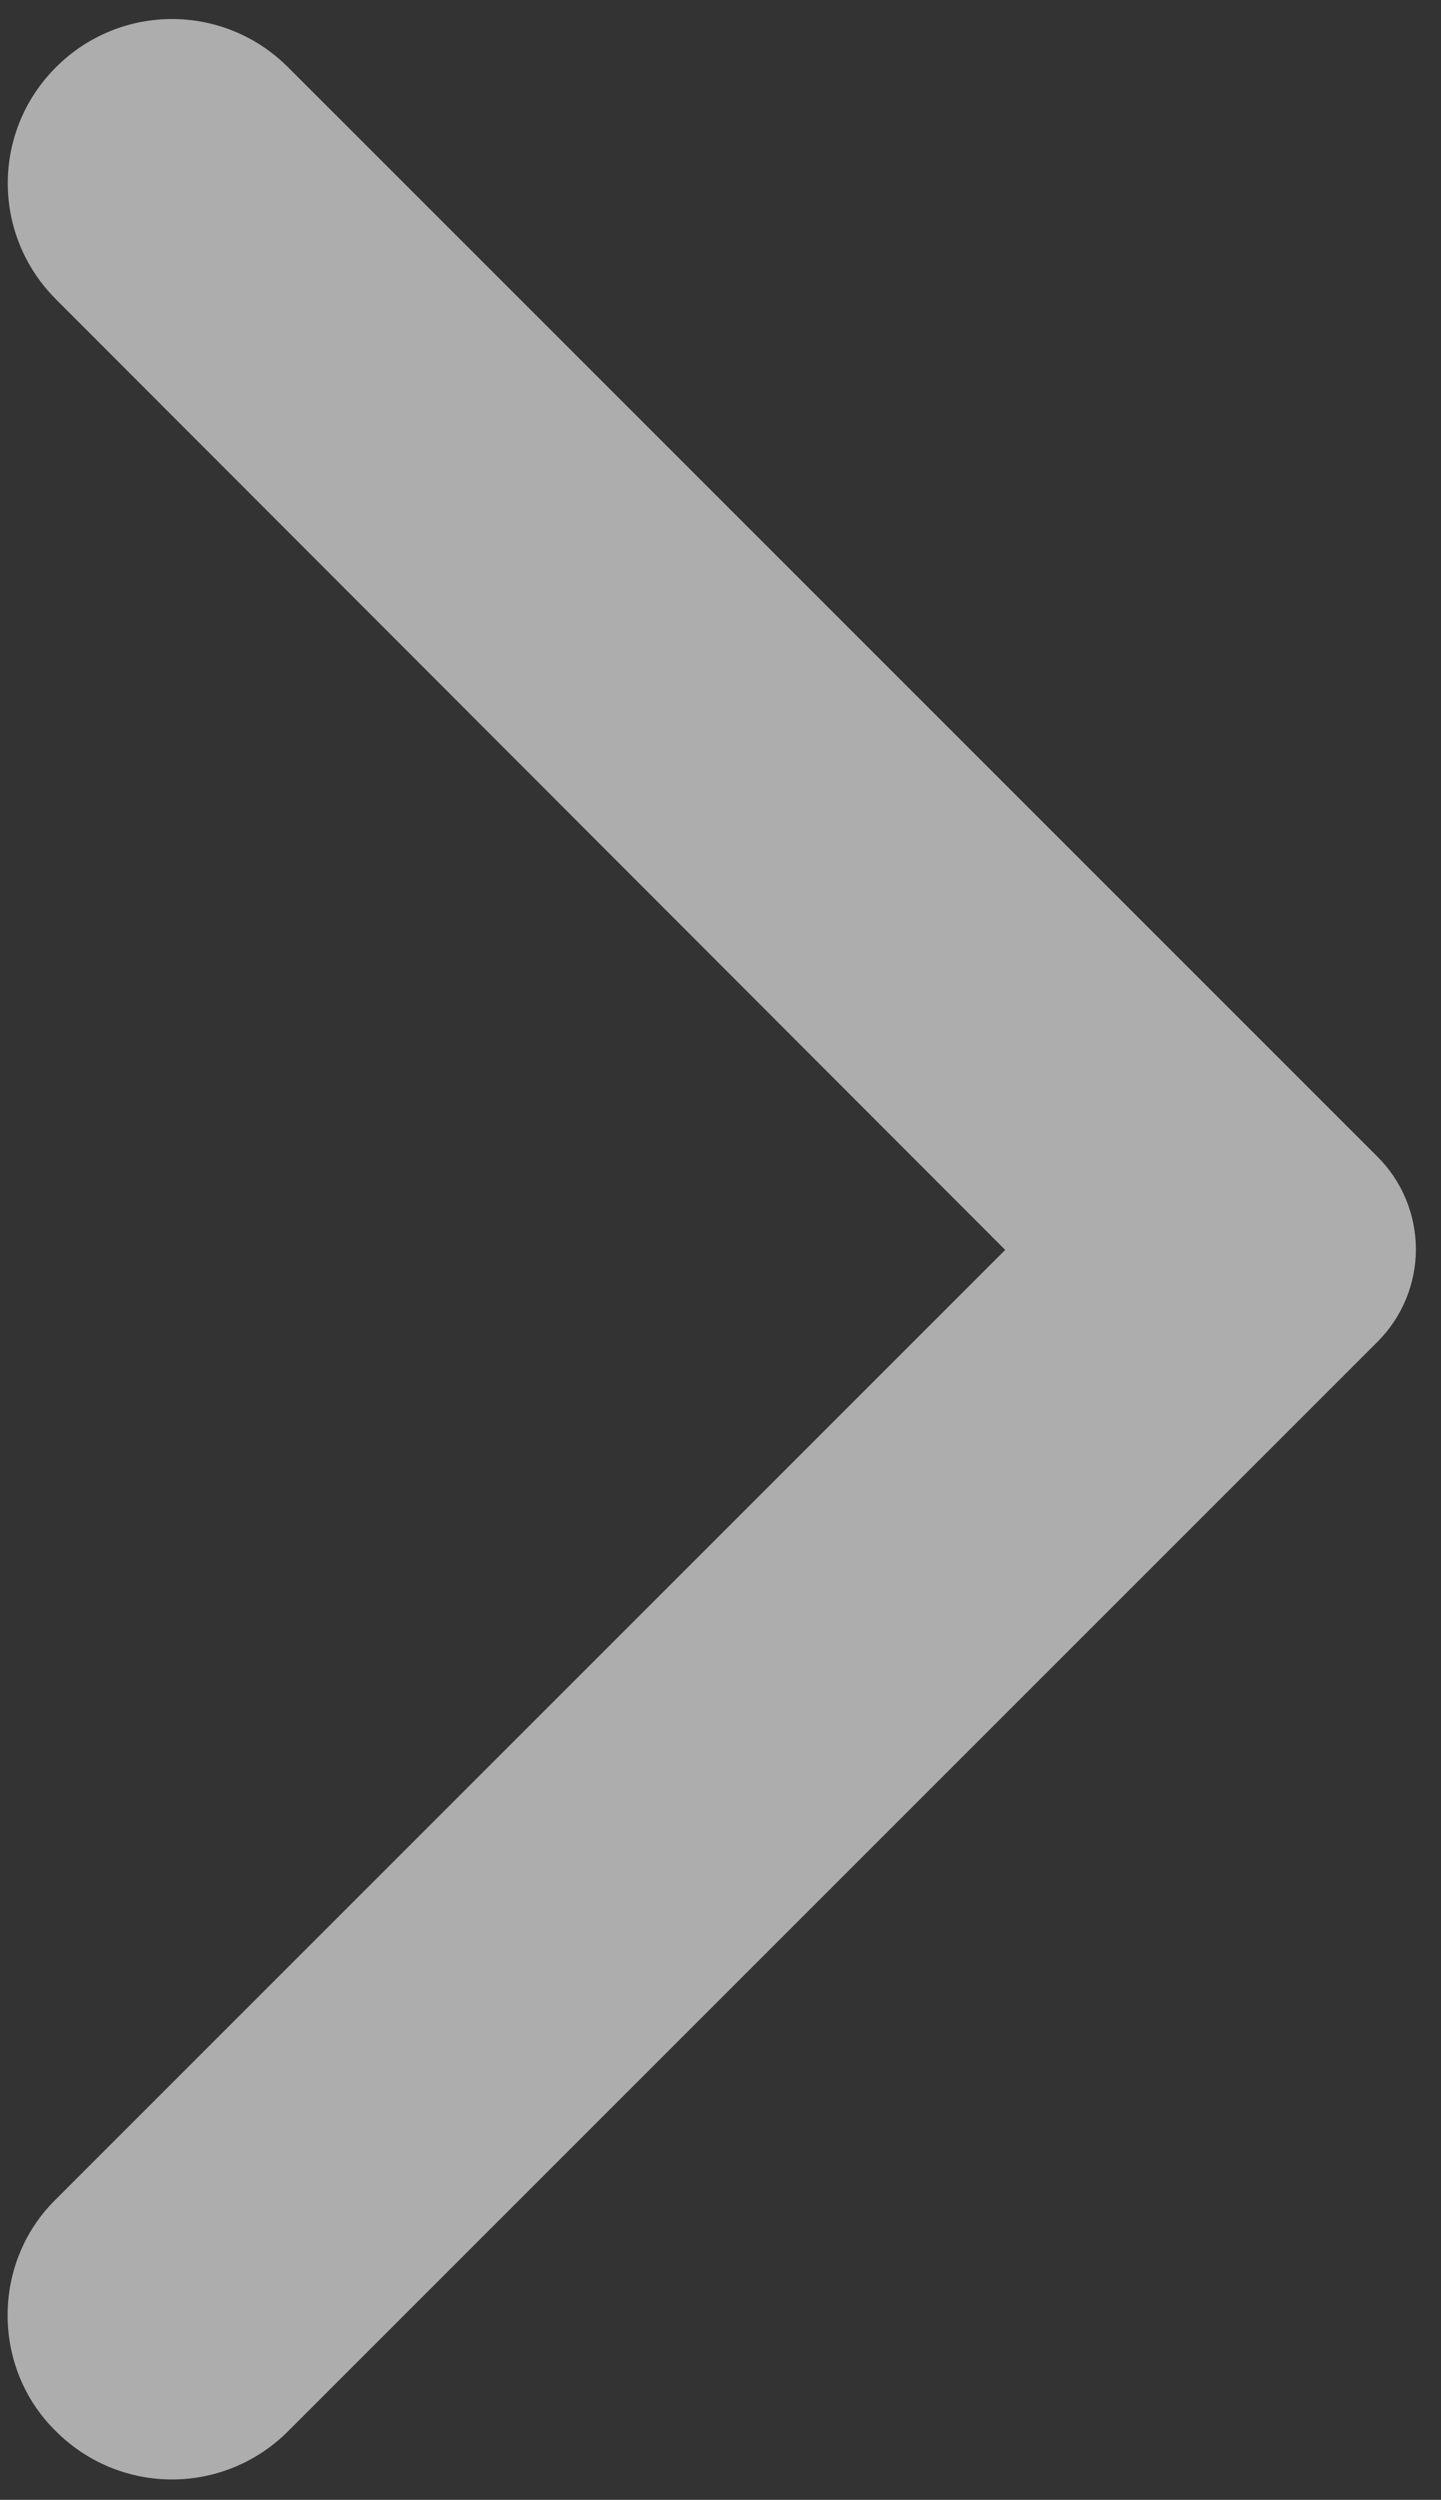 <svg width="49" height="85" viewBox="0 0 49 85" fill="none" xmlns="http://www.w3.org/2000/svg">
<rect x="0" y="0" width="49" height="85" fill="#333333" stroke="none"/>
<path d="M1.903 82.669C2.42 83.188 3.035 83.6 3.712 83.881C4.389 84.162 5.115 84.307 5.848 84.307C6.581 84.307 7.307 84.162 7.984 83.881C8.661 83.6 9.276 83.188 9.794 82.669L46.843 45.621C47.256 45.208 47.584 44.718 47.807 44.179C48.031 43.64 48.146 43.062 48.146 42.478C48.146 41.894 48.031 41.316 47.807 40.776C47.584 40.237 47.256 39.747 46.843 39.334L9.794 2.286C7.609 0.101 4.087 0.101 1.903 2.286C-0.282 4.47 -0.282 7.992 1.903 10.177L34.181 42.5L1.858 74.823C-0.282 76.963 -0.282 80.529 1.903 82.669Z" fill="white" fill-opacity="0.6"/>
</svg>
